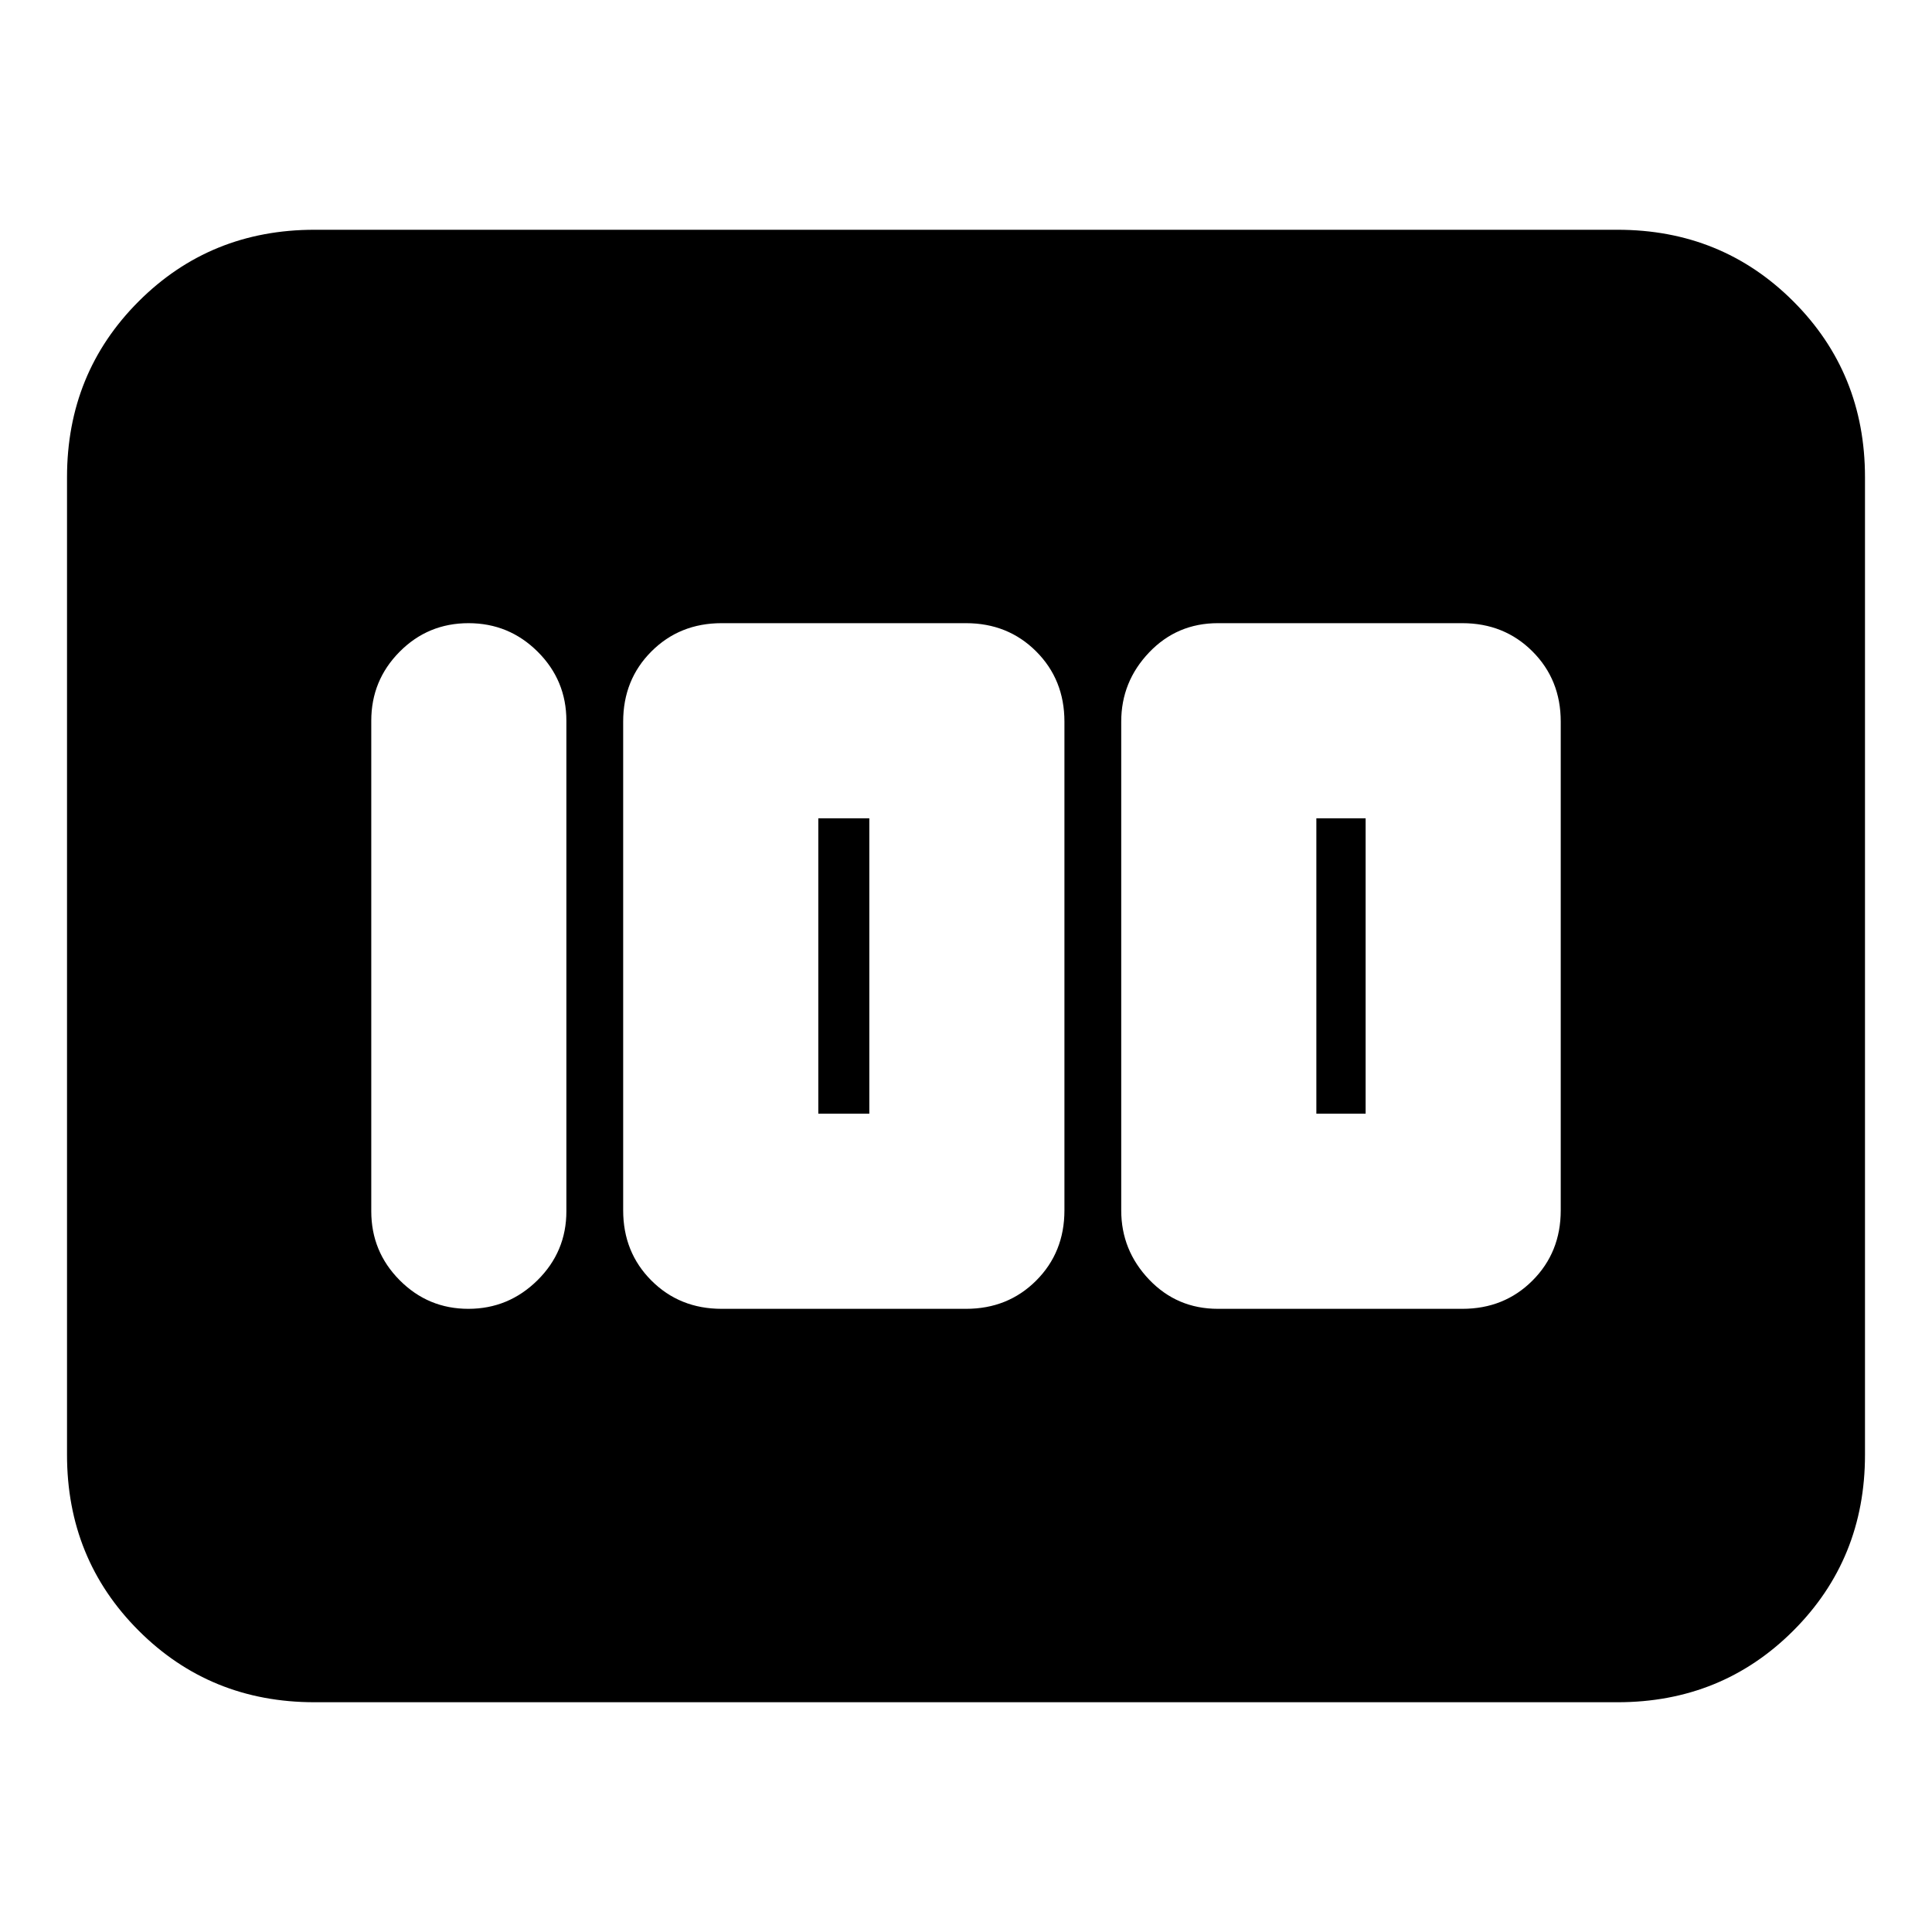 <svg xmlns="http://www.w3.org/2000/svg" height="24" viewBox="0 -960 960 960" width="24"><path d="M605.17-309.65h121.44q20.84 0 34.87-14.04 14.04-14.04 14.04-34.88v-242.86q0-20.84-14.04-34.88-14.03-14.04-34.87-14.04H605.17q-20.31 0-34.18 14.54-13.86 14.54-13.86 34.38v242.86q0 19.84 13.86 34.38 13.87 14.54 34.18 14.54Zm48.92-96.96v-146.78h24.48v146.78h-24.48Zm-295.52 96.96H480q20.84 0 34.88-14.04 14.03-14.04 14.03-34.88v-242.86q0-20.84-14.03-34.88-14.04-14.04-34.88-14.04H358.57q-20.84 0-34.88 14.04-14.04 14.04-14.04 34.88v242.86q0 20.84 14.04 34.88 14.04 14.04 34.88 14.04Zm48.04-96.96v-146.78h25.35v146.78h-25.35Zm-125.18 48.48v-243.74q0-20.08-14.24-34.28-14.25-14.2-34.39-14.2-20.15 0-34.23 14.2-14.09 14.2-14.09 34.28v243.74q0 20.08 14.13 34.28 14.13 14.2 34.11 14.2 19.98 0 34.35-14.2 14.36-14.2 14.36-34.28Zm-248.13 121v-485.74q0-51.78 35.59-87.37t87.37-35.59h647.48q51.78 0 87.37 35.59t35.59 87.37v485.74q0 51.78-35.59 87.37t-87.37 35.59H156.26q-51.78 0-87.37-35.59T33.3-237.13Z"/></svg>